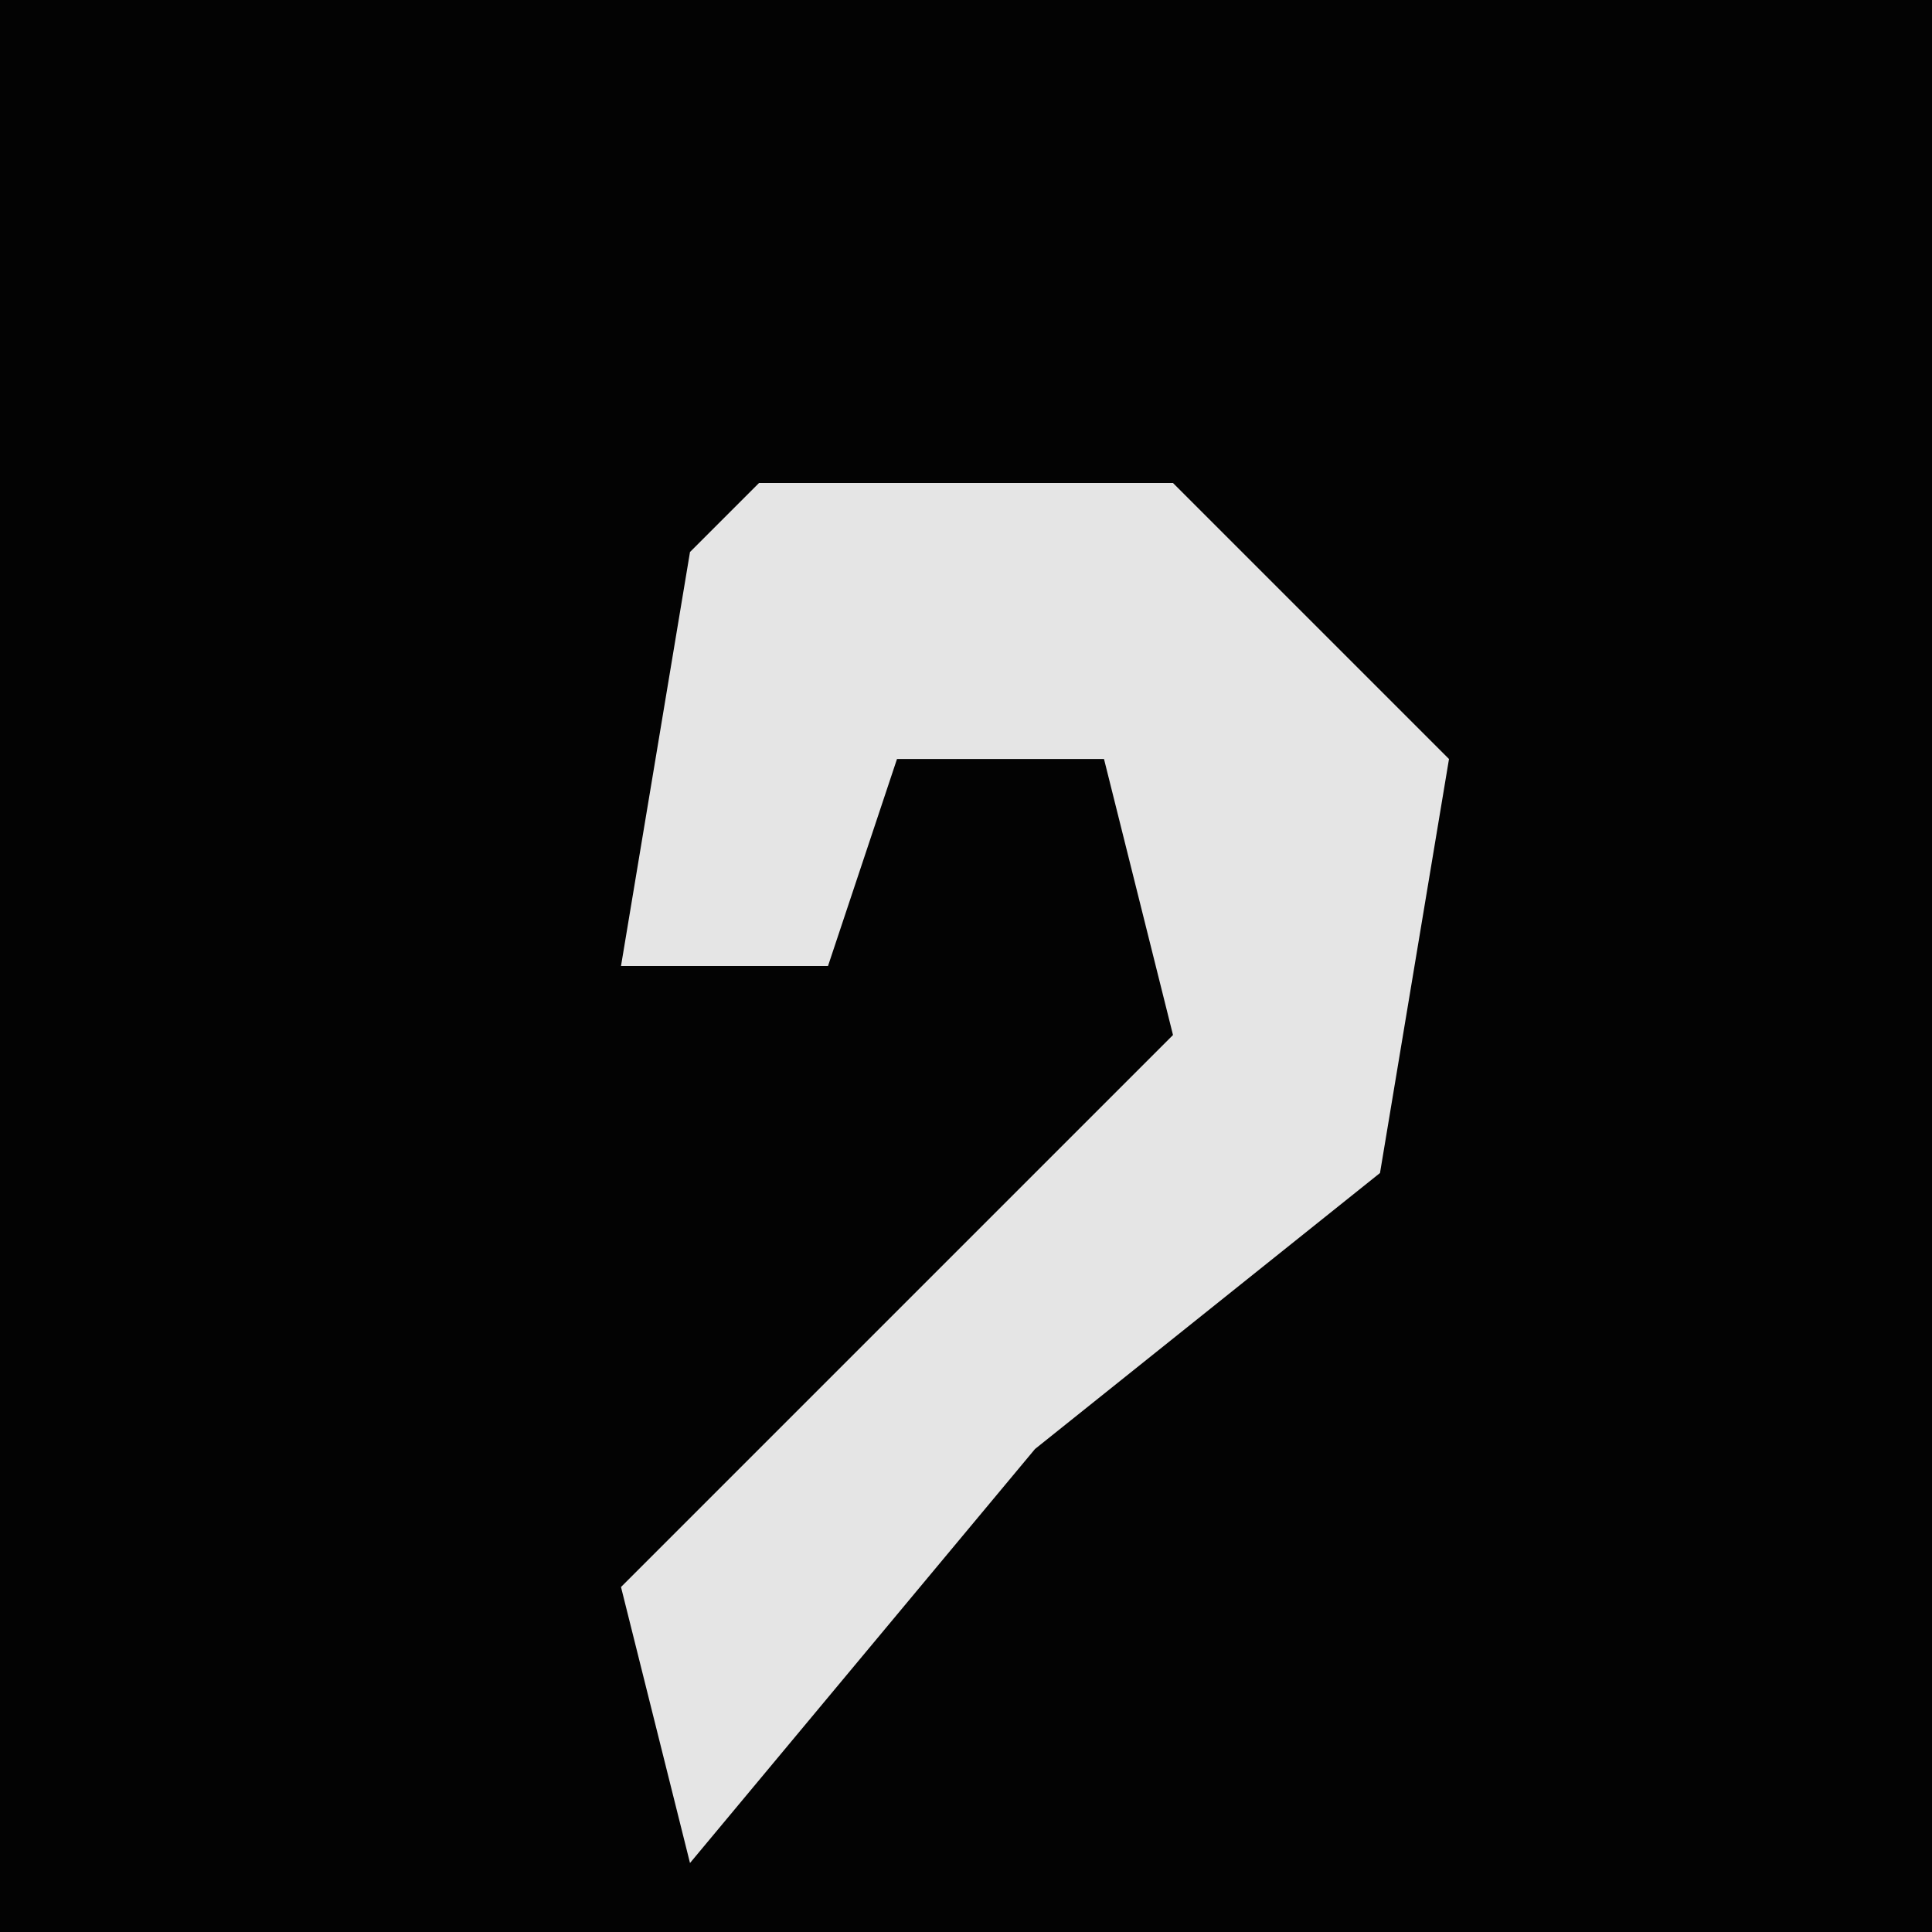 <?xml version="1.0" encoding="UTF-8"?>
<svg version="1.1" xmlns="http://www.w3.org/2000/svg" width="28" height="28">
<path d="M0,0 L28,0 L28,28 L0,28 Z " fill="#030303" transform="translate(0,0)"/>
<path d="M0,0 L6,0 L10,4 L9,10 L4,14 L-1,20 L-2,16 L6,8 L5,4 L2,4 L1,7 L-2,7 L-1,1 Z " fill="#E5E5E5" transform="translate(11,7)"/>
</svg>

